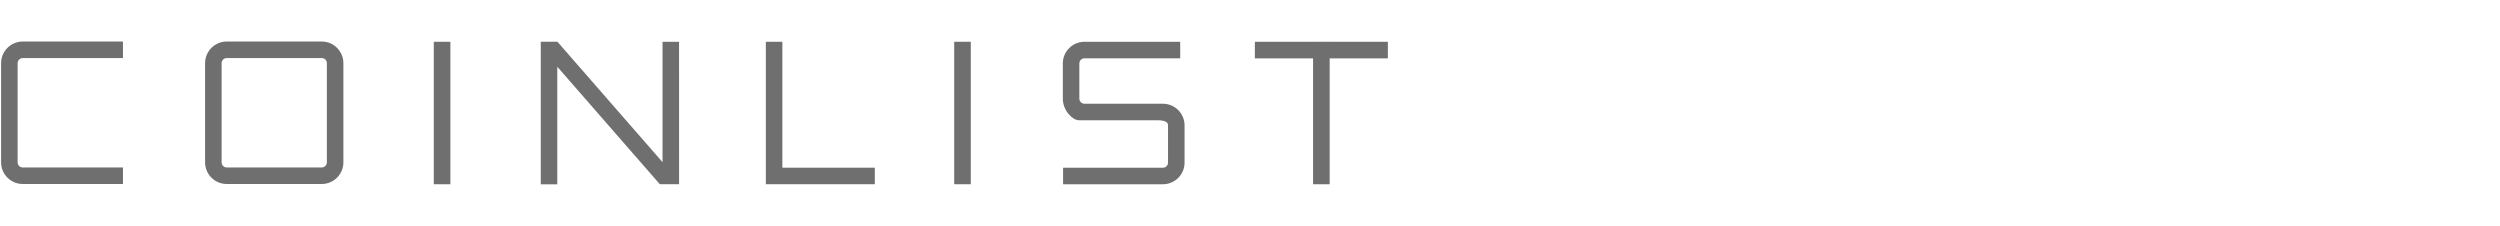 <svg width="310" height="28" viewBox="0 0 310 28" fill="none" xmlns="http://www.w3.org/2000/svg">
<g clip-path="url(#clip0_221_6139)">
<path fill-rule="evenodd" clip-rule="evenodd" d="M28.115 7.199C27.765 7.199 27.48 7.484 27.48 7.834V20.131C27.48 20.482 27.765 20.766 28.115 20.766H39.896C40.246 20.766 40.531 20.482 40.531 20.131V7.834C40.531 7.484 40.246 7.199 39.896 7.199H28.115ZM39.896 22.816H28.115C26.635 22.816 25.43 21.612 25.43 20.131V7.834C25.43 6.354 26.635 5.149 28.115 5.149H39.896C41.376 5.149 42.581 6.354 42.581 7.834V20.131C42.581 21.612 41.376 22.816 39.896 22.816Z" fill="#333333" fill-opacity="0.7"/>
<path fill-rule="evenodd" clip-rule="evenodd" d="M144.201 22.847H131.822V20.798H144.201C144.551 20.798 144.836 20.512 144.836 20.162V15.547C144.836 15.197 144.551 14.912 143.52 14.912H133.793C132.994 14.912 131.789 13.708 131.789 12.227V7.866C131.789 6.385 132.994 5.181 134.474 5.181H146.346V7.23H134.474C134.124 7.23 133.839 7.515 133.839 7.866V12.227C133.839 12.578 134.124 12.863 134.474 12.863H144.201C145.681 12.863 146.886 14.067 146.886 15.547V20.162C146.886 21.643 145.681 22.847 144.201 22.847Z" fill="#333333" fill-opacity="0.7"/>
<path fill-rule="evenodd" clip-rule="evenodd" d="M108.476 22.843H94.963V5.18H97.013V20.794H108.476V22.843Z" fill="#333333" fill-opacity="0.7"/>
<path fill-rule="evenodd" clip-rule="evenodd" d="M81.816 22.84L69.105 8.276V22.859H67.055V5.178H69.122L82.155 20.109L82.154 5.18H84.203L84.205 22.84H81.816Z" fill="#333333" fill-opacity="0.7"/>
<path fill-rule="evenodd" clip-rule="evenodd" d="M53.79 22.847H55.849V5.18H53.79V22.847Z" fill="#333333" fill-opacity="0.7"/>
<path fill-rule="evenodd" clip-rule="evenodd" d="M118.321 22.845H120.379V5.178H118.321V22.845Z" fill="#333333" fill-opacity="0.7"/>
<path fill-rule="evenodd" clip-rule="evenodd" d="M172.095 5.181H164.878V5.178H162.82V5.181H155.603V7.239H162.82V22.847H164.878V7.239H172.095V5.181Z" fill="#333333" fill-opacity="0.7"/>
<path fill-rule="evenodd" clip-rule="evenodd" d="M15.246 22.816H2.82C1.339 22.816 0.135 21.612 0.135 20.131V7.834C0.135 6.354 1.339 5.149 2.82 5.149H15.246V7.199H2.82C2.47 7.199 2.184 7.484 2.184 7.834V20.131C2.184 20.482 2.47 20.766 2.82 20.766H15.246V22.816Z" fill="#333333" fill-opacity="0.7"/>
</g>
<defs>
<clipPath id="clip0_221_6139">
<rect width="172.2" height="18" fill="white" transform="translate(0 5)"/>
</clipPath>
</defs>
</svg>
